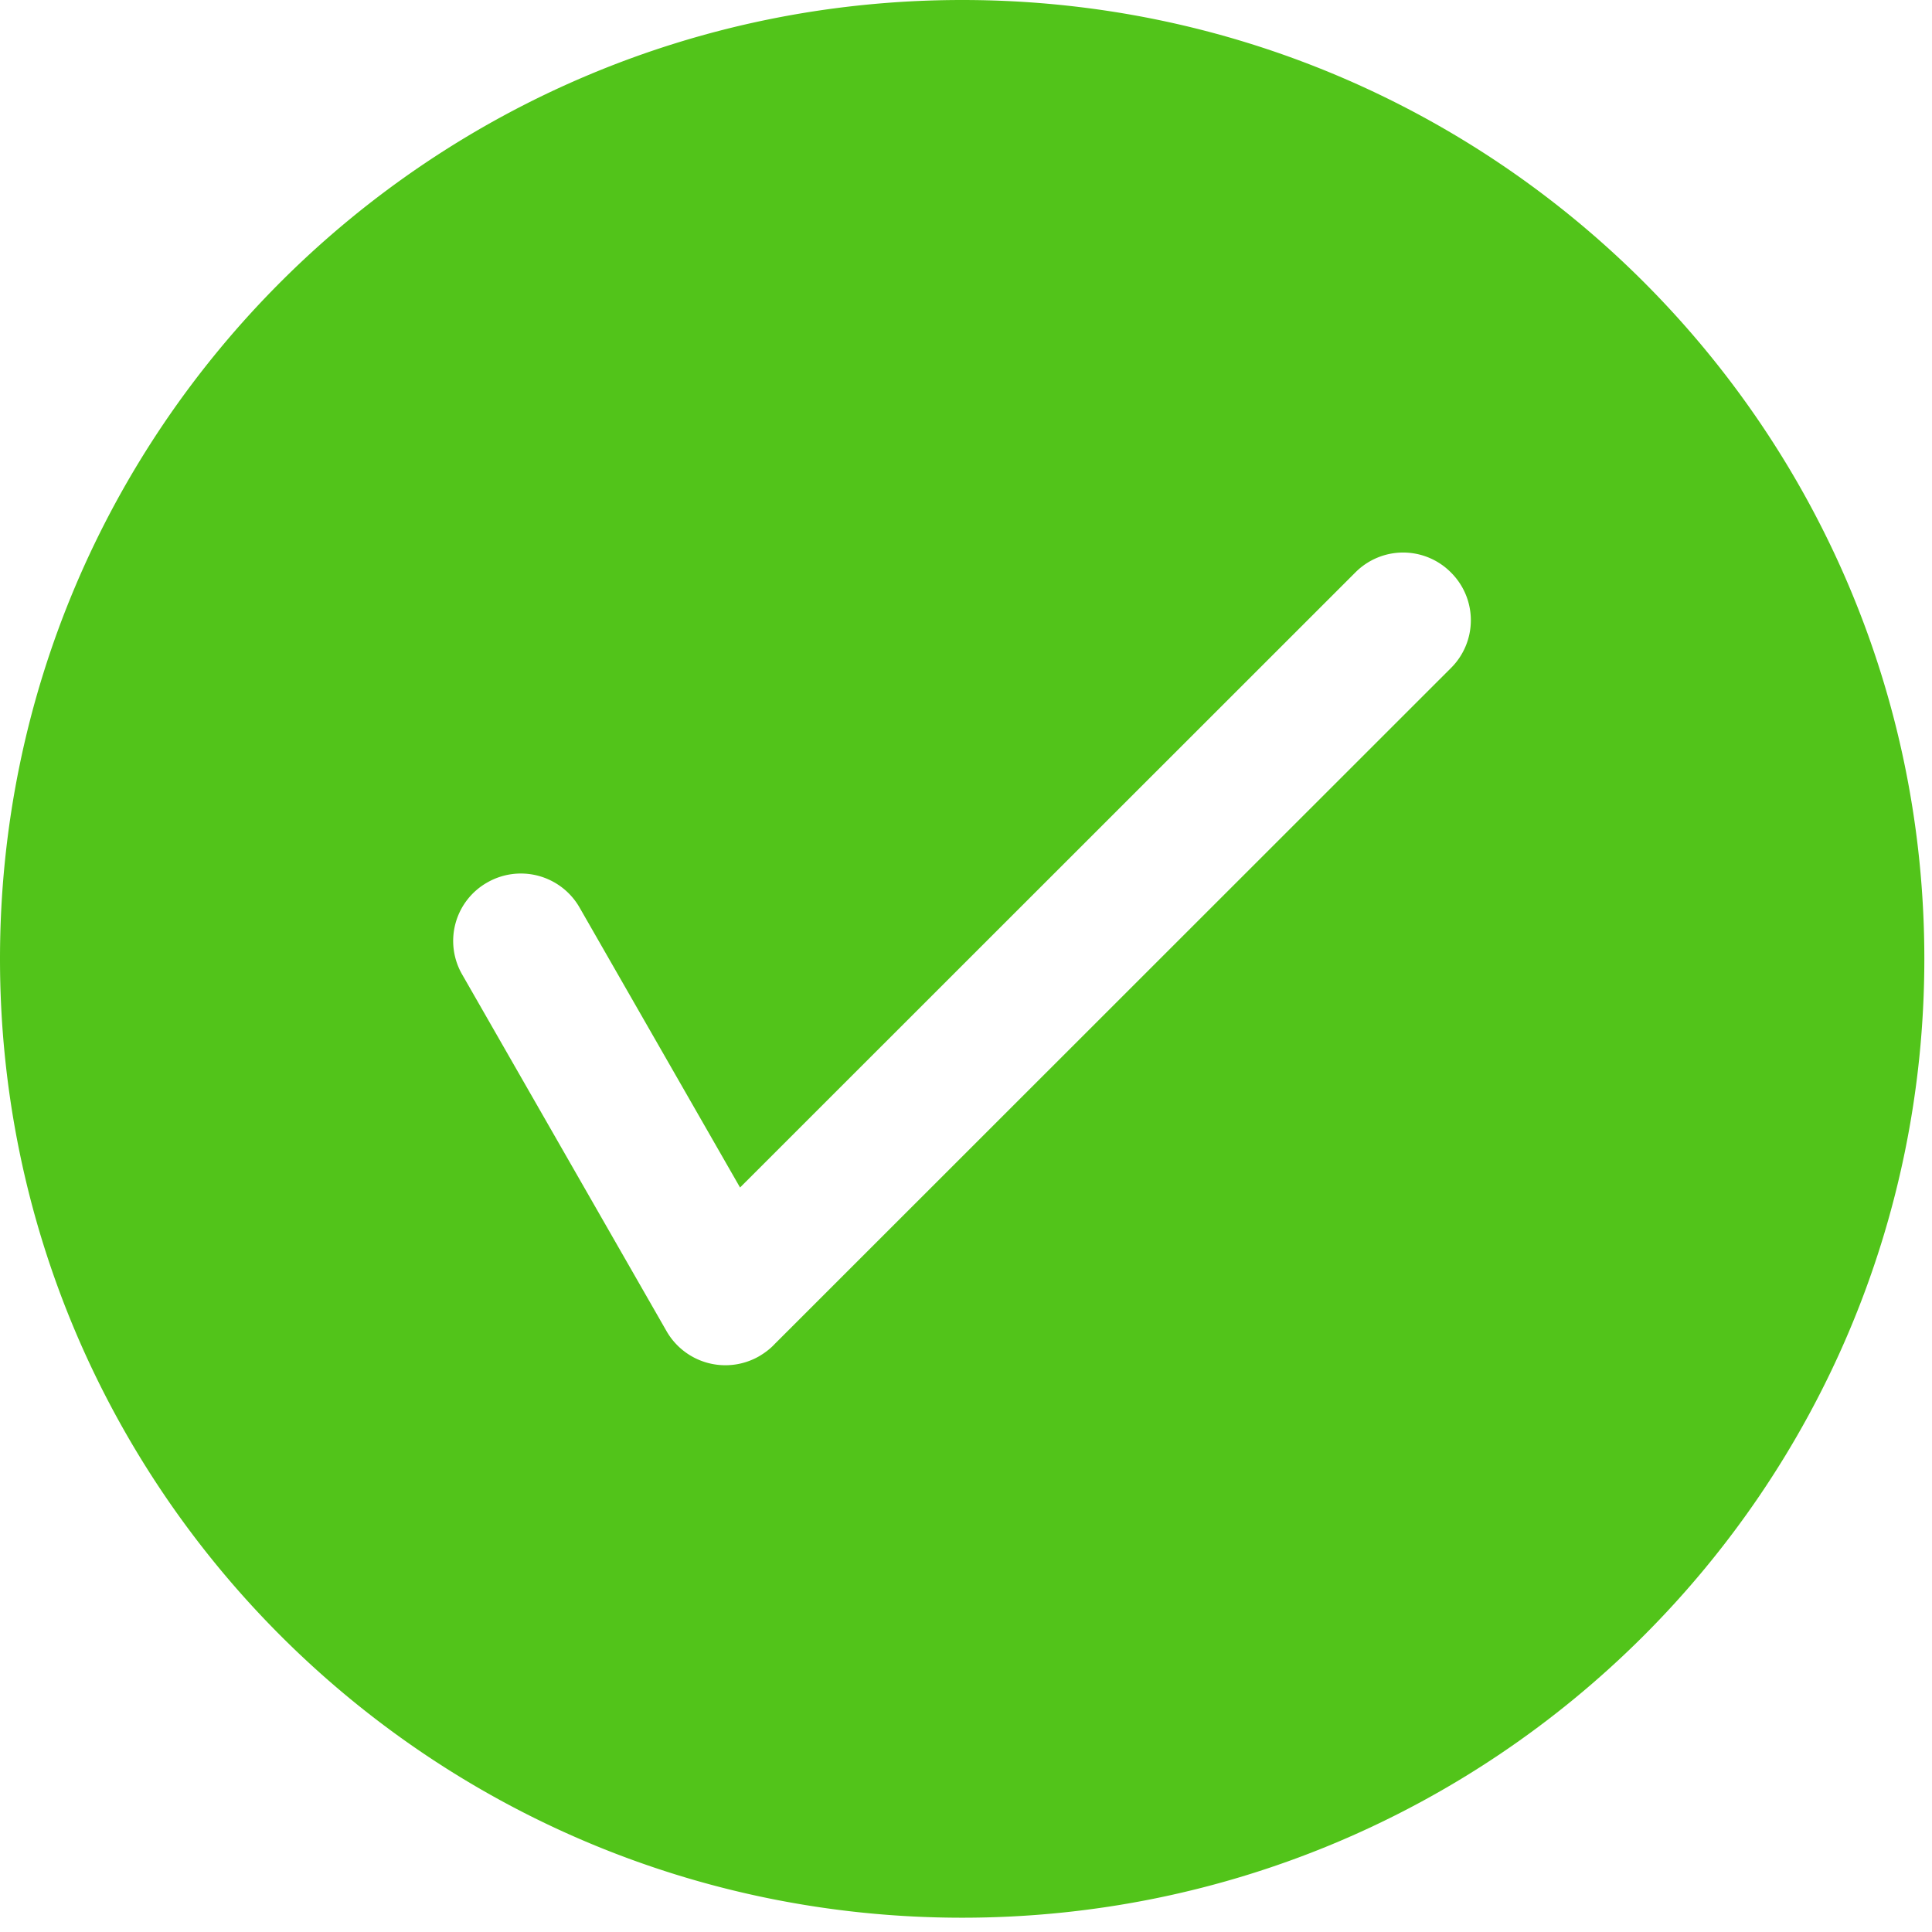<?xml version="1.0" standalone="no"?><!DOCTYPE svg PUBLIC "-//W3C//DTD SVG 1.1//EN" "http://www.w3.org/Graphics/SVG/1.1/DTD/svg11.dtd"><svg t="1594351949163" class="icon" viewBox="0 0 1024 1024" version="1.1" xmlns="http://www.w3.org/2000/svg" p-id="2467" xmlns:xlink="http://www.w3.org/1999/xlink" width="32" height="32"><defs><style type="text/css"></style></defs><path d="M509.97 0C228.28 0 0 227.505 0 508.204c0 280.717 228.281 508.222 509.97 508.222 281.67 0 509.97-227.505 509.97-508.222C1019.94 227.504 791.657 0 509.97 0z m208.472 303.334a35.663 35.663 0 0 1 50.6 0.105 35.663 35.663 0 0 1 0.088 50.53L411.065 711.892l-0.406 0.406c-2.383 2.578-5.279 4.767-8.474 6.638a35.946 35.946 0 0 1-48.905-13.4L244.93 516.449a35.593 35.593 0 0 1 13.348-48.728 35.84 35.84 0 0 1 48.904 13.294l85.063 148.392 326.197-326.073z" fill="#52C41A" p-id="2468"></path></svg>